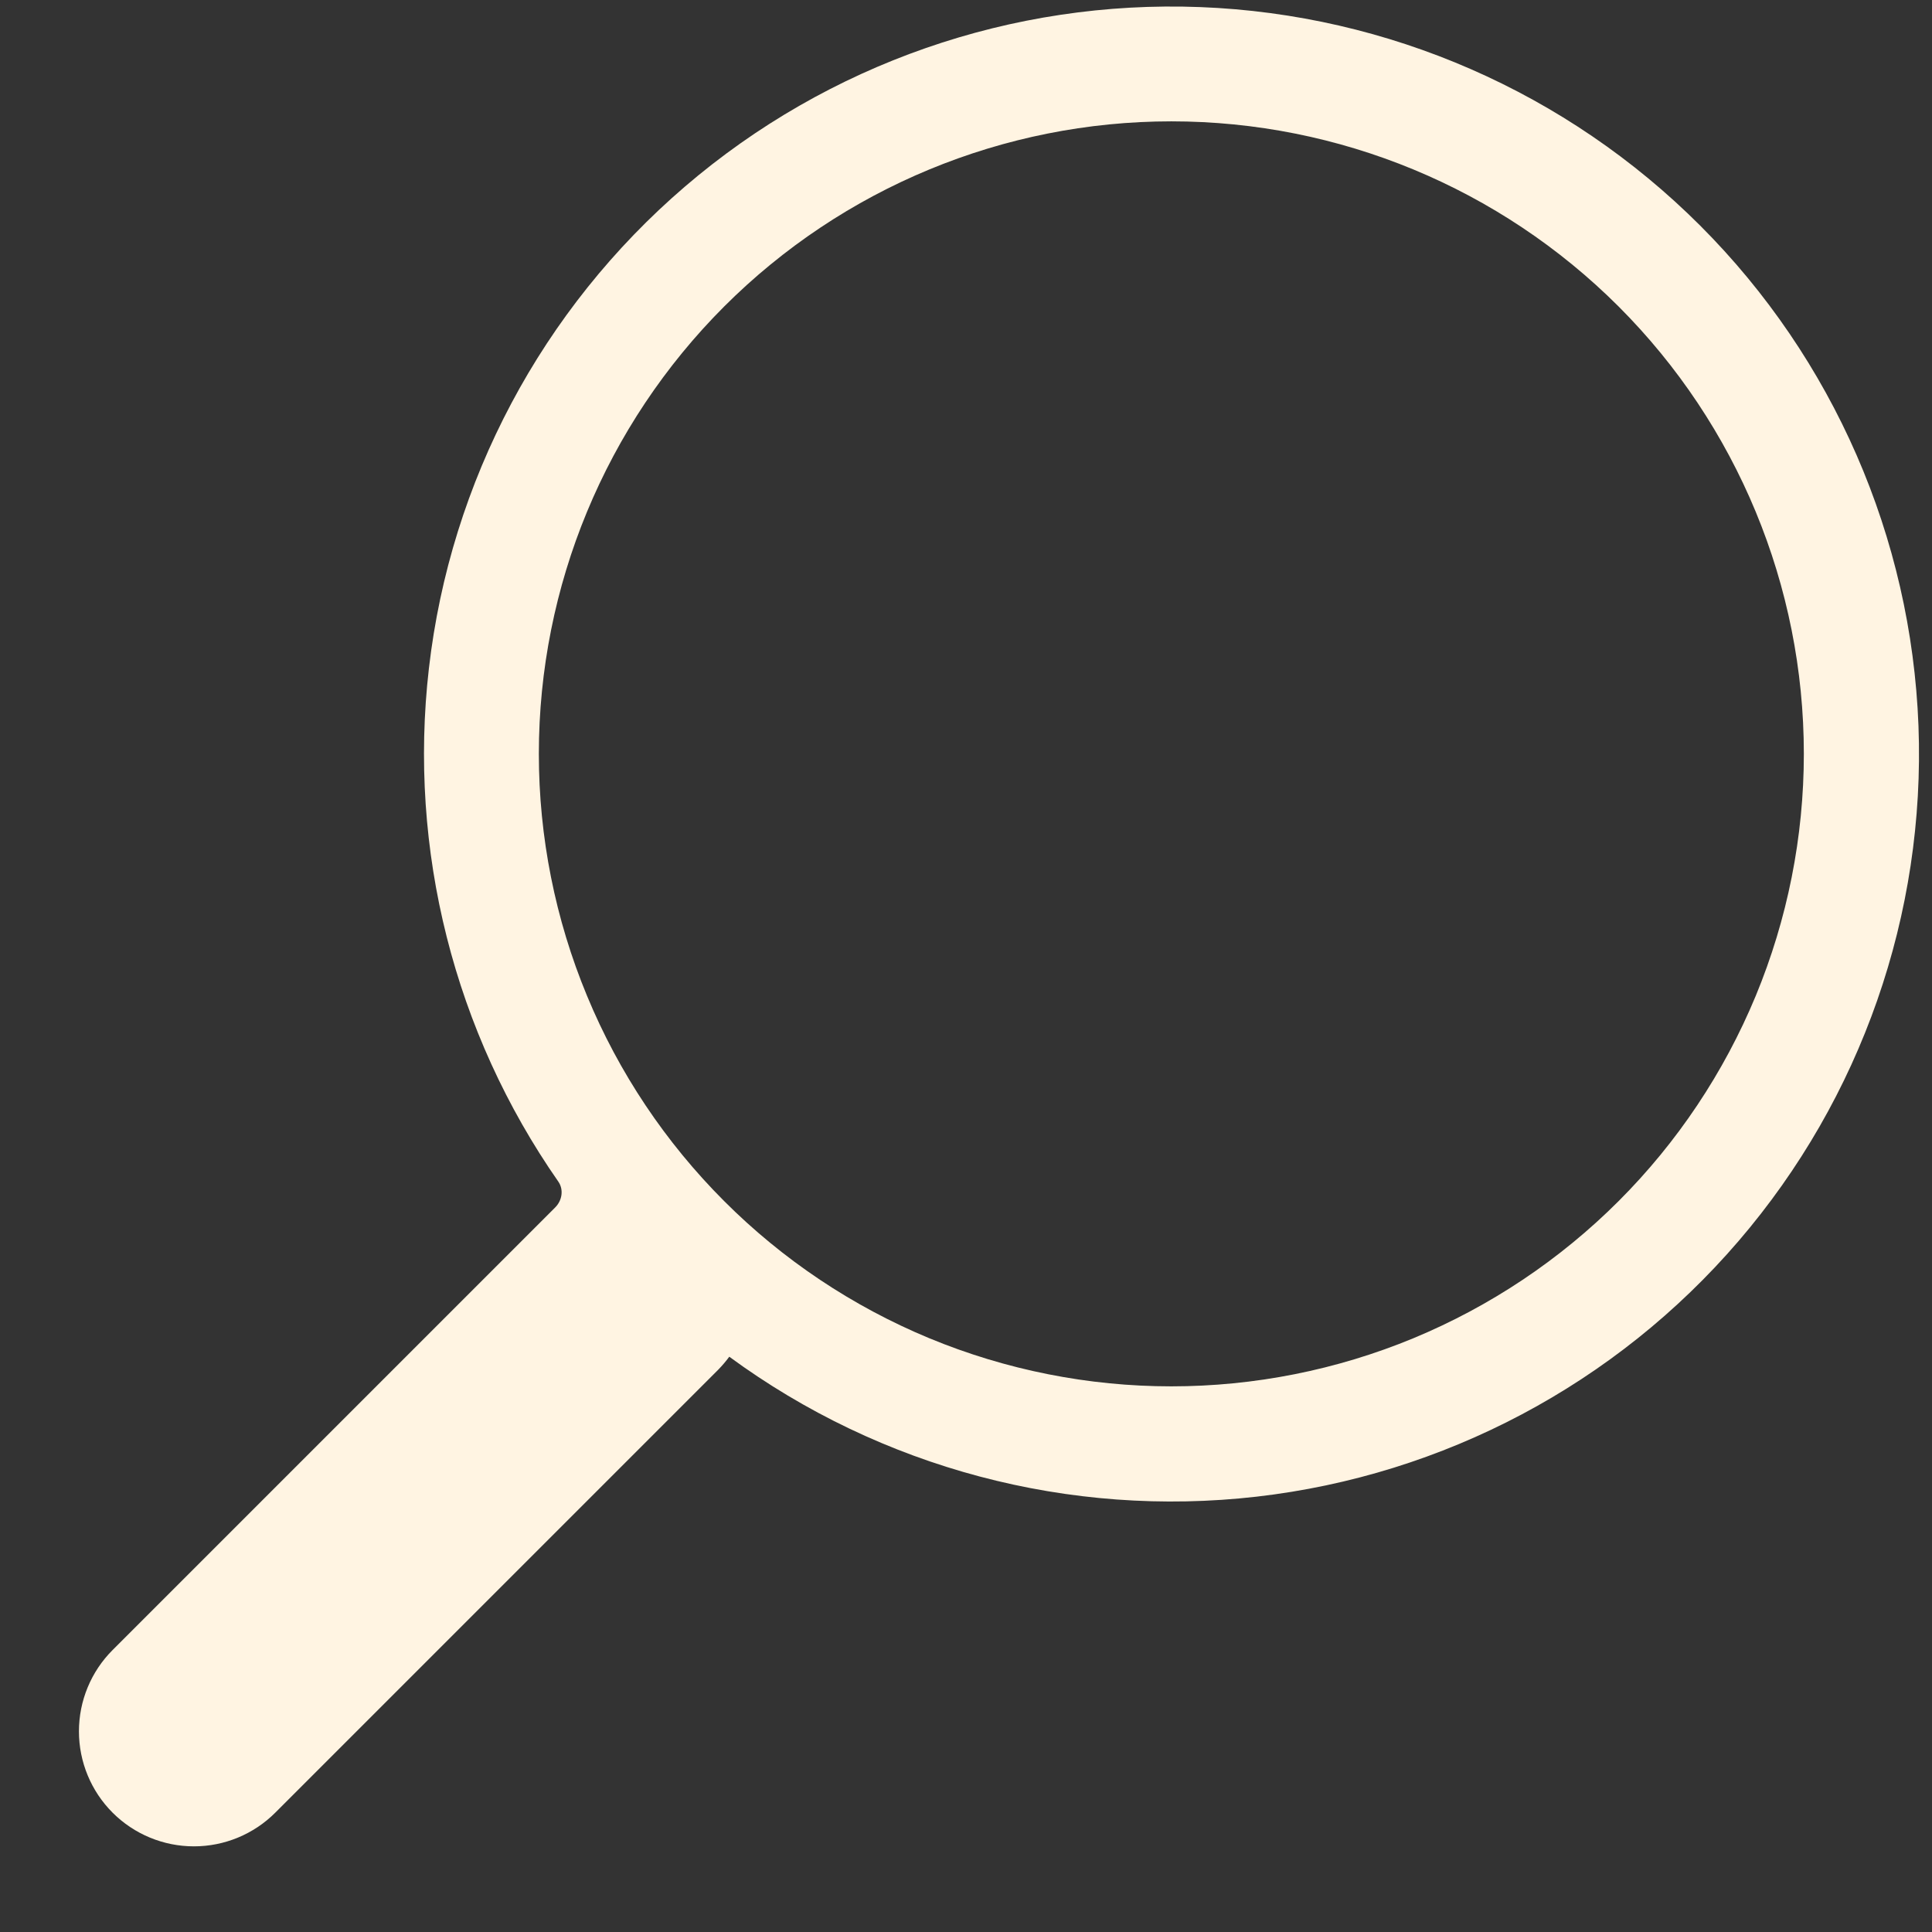 <svg width="21" height="21" viewBox="0 0 21 21" fill="none" xmlns="http://www.w3.org/2000/svg">
<rect x="0" y="0" width="21" height="21" fill="#333333" stroke="none"/>
<path d="M6.036 13.123C6.11 13.048 6.129 12.931 6.069 12.844C4.937 11.22 4.435 9.237 4.662 7.265C4.896 5.231 5.891 3.361 7.445 2.028C9 0.695 11 -0.002 13.046 0.077C15.092 0.156 17.033 1.005 18.481 2.453C19.928 3.901 20.775 5.843 20.853 7.889C20.93 9.935 20.232 11.935 18.898 13.489C17.564 15.043 15.693 16.035 13.659 16.268C11.624 16.501 9.577 15.958 7.927 14.747C7.926 14.747 7.927 14.746 7.927 14.746C7.927 14.746 7.927 14.747 7.927 14.747C7.89 14.797 7.85 14.844 7.805 14.89L2.992 19.703C2.758 19.937 2.44 20.069 2.108 20.069C1.777 20.069 1.459 19.938 1.224 19.703C0.99 19.469 0.858 19.151 0.858 18.819C0.858 18.488 0.989 18.17 1.224 17.935L6.036 13.123ZM5.857 8.194C5.857 9.097 6.035 9.991 6.381 10.825C6.726 11.659 7.233 12.417 7.871 13.055C8.509 13.694 9.267 14.2 10.101 14.546C10.935 14.891 11.829 15.069 12.732 15.069C13.635 15.069 14.529 14.891 15.363 14.546C16.197 14.2 16.955 13.694 17.594 13.055C18.232 12.417 18.738 11.659 19.084 10.825C19.429 9.991 19.607 9.097 19.607 8.194C19.607 6.37 18.883 4.622 17.594 3.332C16.304 2.043 14.556 1.319 12.732 1.319C10.909 1.319 9.16 2.043 7.871 3.332C6.582 4.622 5.857 6.37 5.857 8.194Z" fill="#FFF4E2"/>
</svg>
